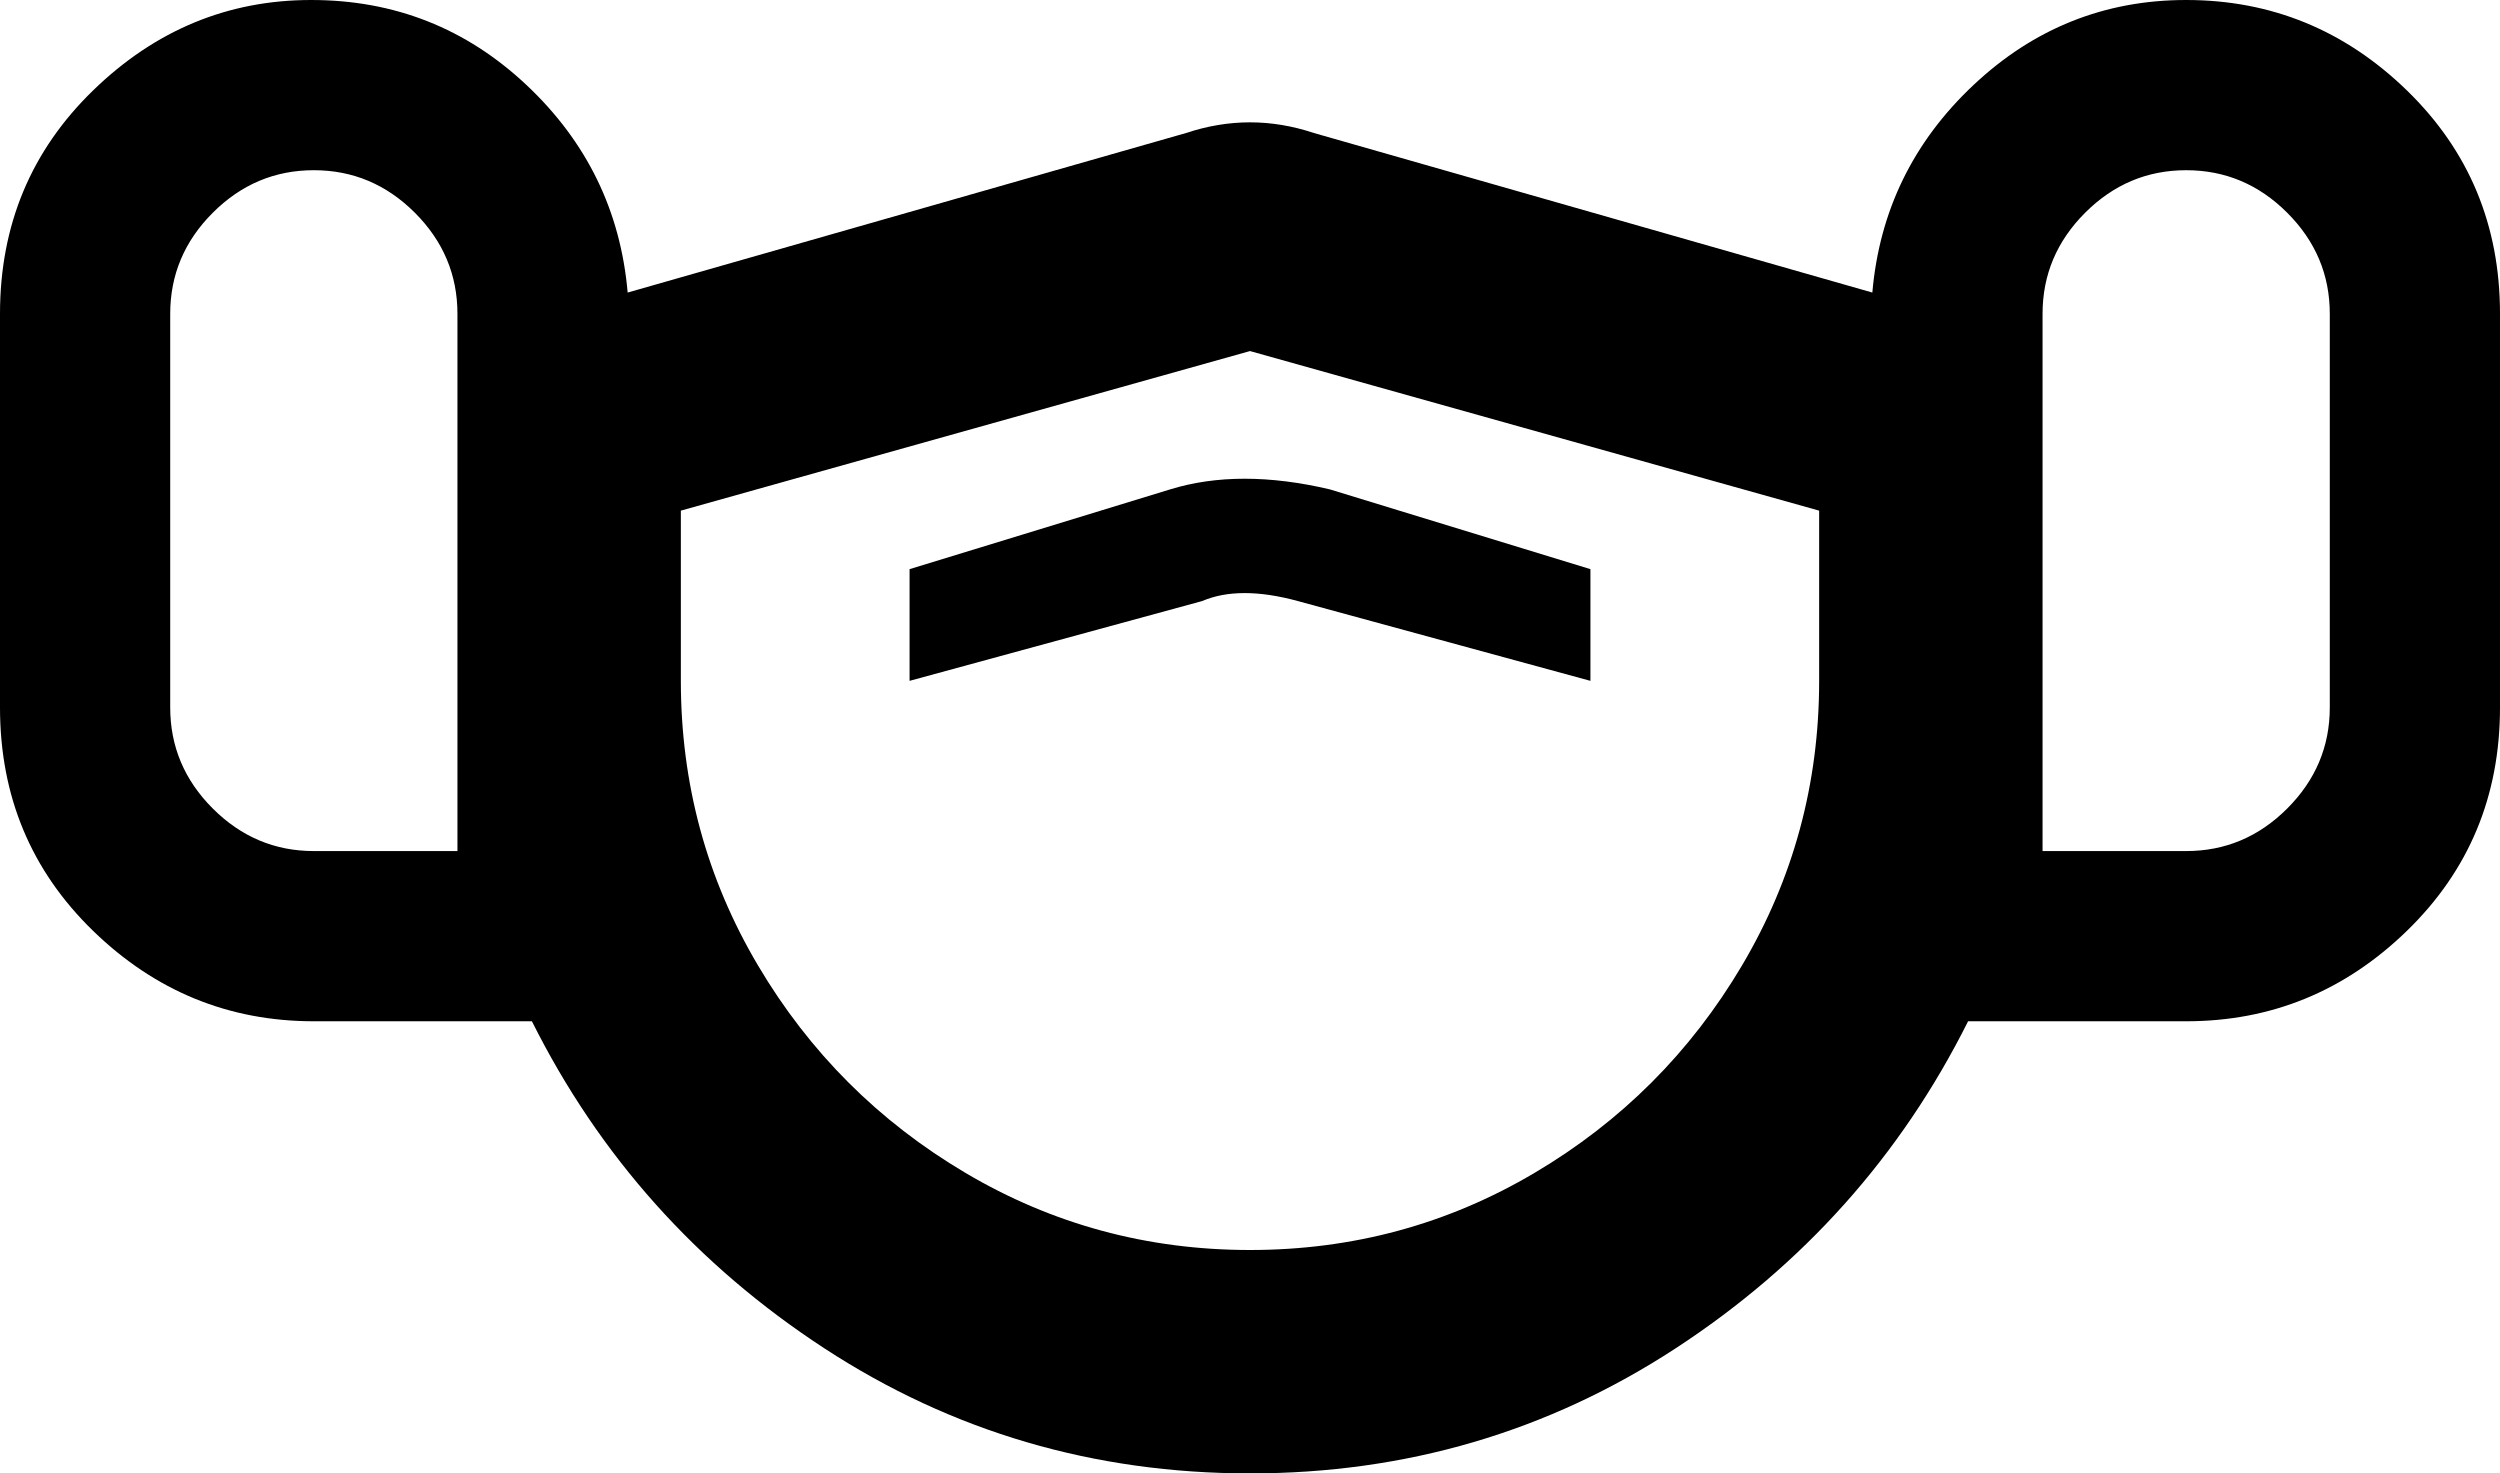 <svg xmlns="http://www.w3.org/2000/svg" viewBox="21 43 470 277">
      <g transform="scale(1 -1) translate(0 -363)">
        <path d="M320 192 265 207Q254 210 247 207L192 192V213L241 228Q254 232 271 228L320 213ZM432 320Q409 320 392.0 304.0Q375 288 373 265L268 295Q262 297 256.0 297.0Q250 297 244 295L139 265Q137 288 120.0 304.0Q103 320 79.5 320.0Q56 320 38.5 303.0Q21 286 21 261V187Q21 162 38.5 145.0Q56 128 80 128H121Q140 90 176.0 66.5Q212 43 256.0 43.0Q300 43 336.0 66.5Q372 90 391 128H432Q456 128 473.5 145.0Q491 162 491 187V261Q491 286 473.5 303.0Q456 320 432 320ZM107 160H80Q69 160 61.0 168.0Q53 176 53 187V261Q53 272 61.0 280.0Q69 288 80.0 288.0Q91 288 99.0 280.0Q107 272 107 261ZM363 192Q363 163 348.5 138.5Q334 114 309.5 99.5Q285 85 256.0 85.0Q227 85 202.5 99.5Q178 114 163.5 138.5Q149 163 149 192V224L256 254L363 224ZM459 187Q459 176 451.0 168.0Q443 160 432 160H405V261Q405 272 413.0 280.0Q421 288 432.0 288.0Q443 288 451.0 280.0Q459 272 459 261Z" />
      </g>
    </svg>